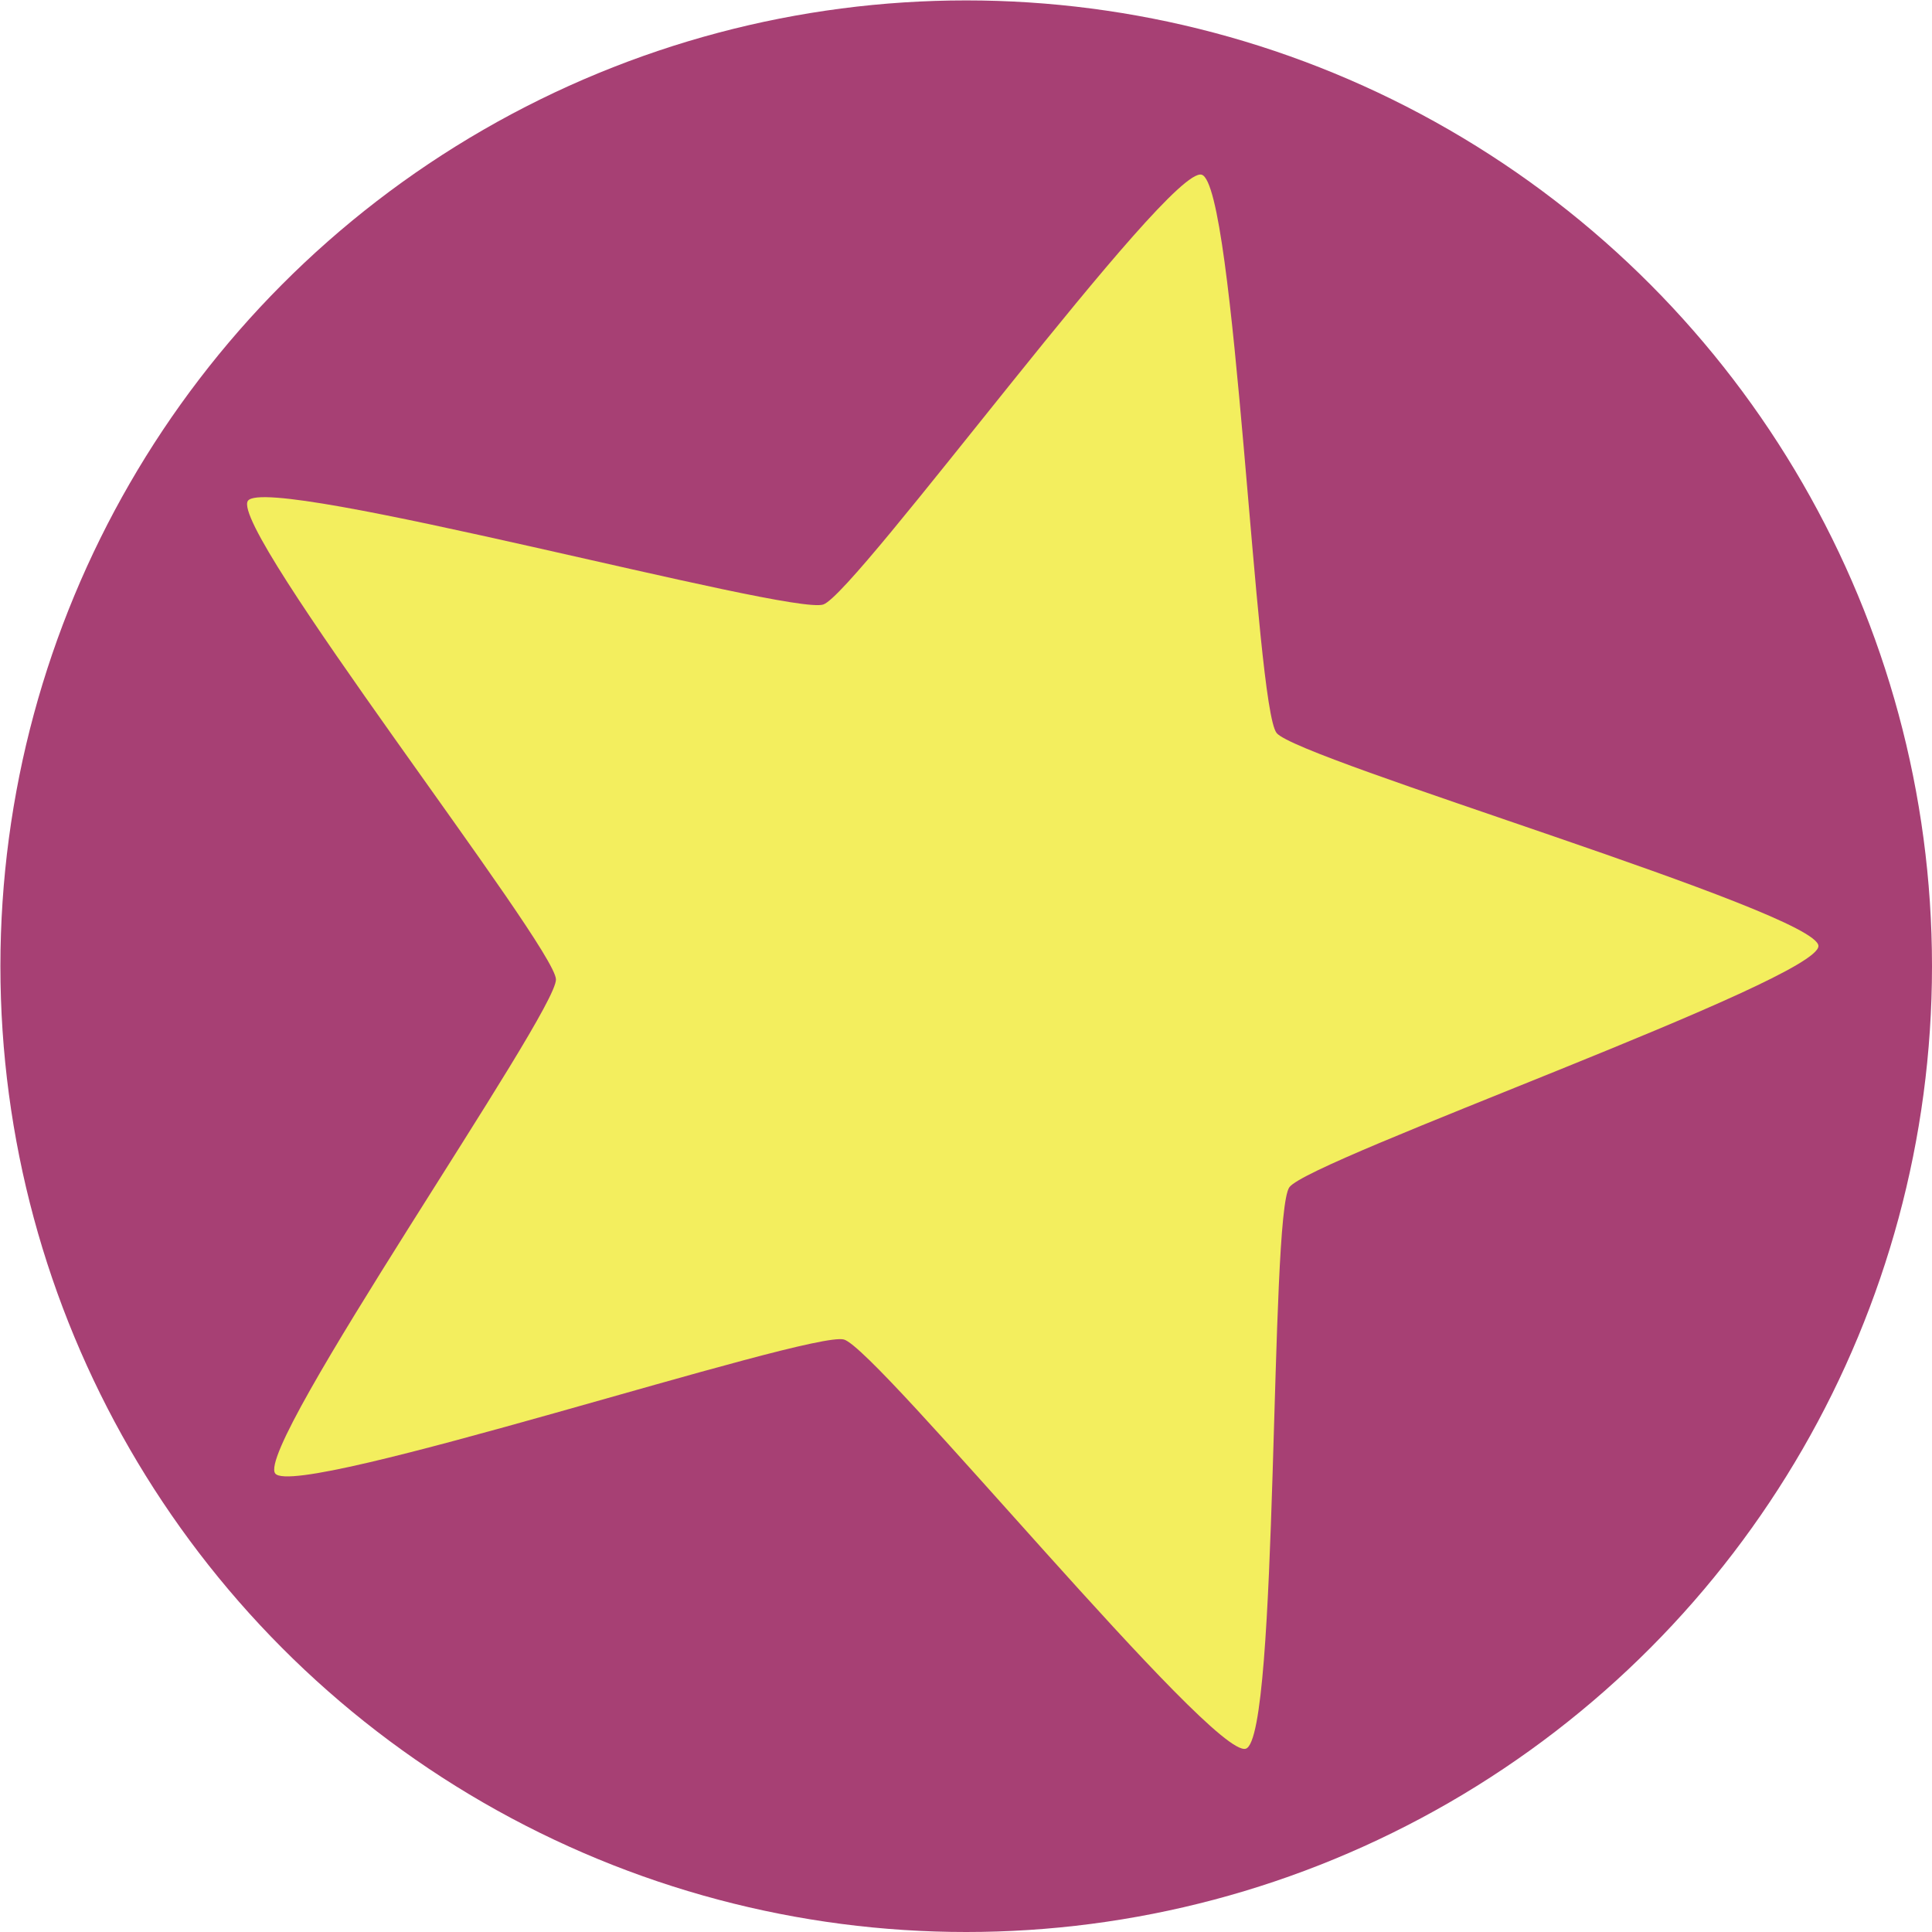 <svg width="18" height="18" version="1.1" viewBox="0 0 4.763 4.763" xmlns="http://www.w3.org/2000/svg">
 <g transform="translate(-44.502 -45.177)">
  <circle cx="46.884" cy="47.559" r="2.381" fill="#a73f73" fill-opacity=".99" stroke-width=".024"/>
  <path transform="matrix(-.001 -.075 .078 -.001 43.246 51.08)" d="m53.851 57.142c-0.889 0.665-6.117 17.017-7.227 17.033s-6.801-16.181-7.708-16.821c-0.907-0.64-18.075-0.559-18.433-1.61-0.358-1.051 13.288-11.468 13.616-12.529 0.328-1.061-5.053-17.363-4.165-18.028s15.013 9.093 16.123 9.078c1.11-0.016 14.951-10.171 15.859-9.532 0.907 0.64-4.009 17.088-3.651 18.139 0.358 1.051 14.294 11.076 13.966 12.137-0.328 1.061-17.491 1.468-18.379 2.133z" fill="#f4ef5e" fill-opacity=".99" stroke-width=".265"/>
 </g>
</svg>
